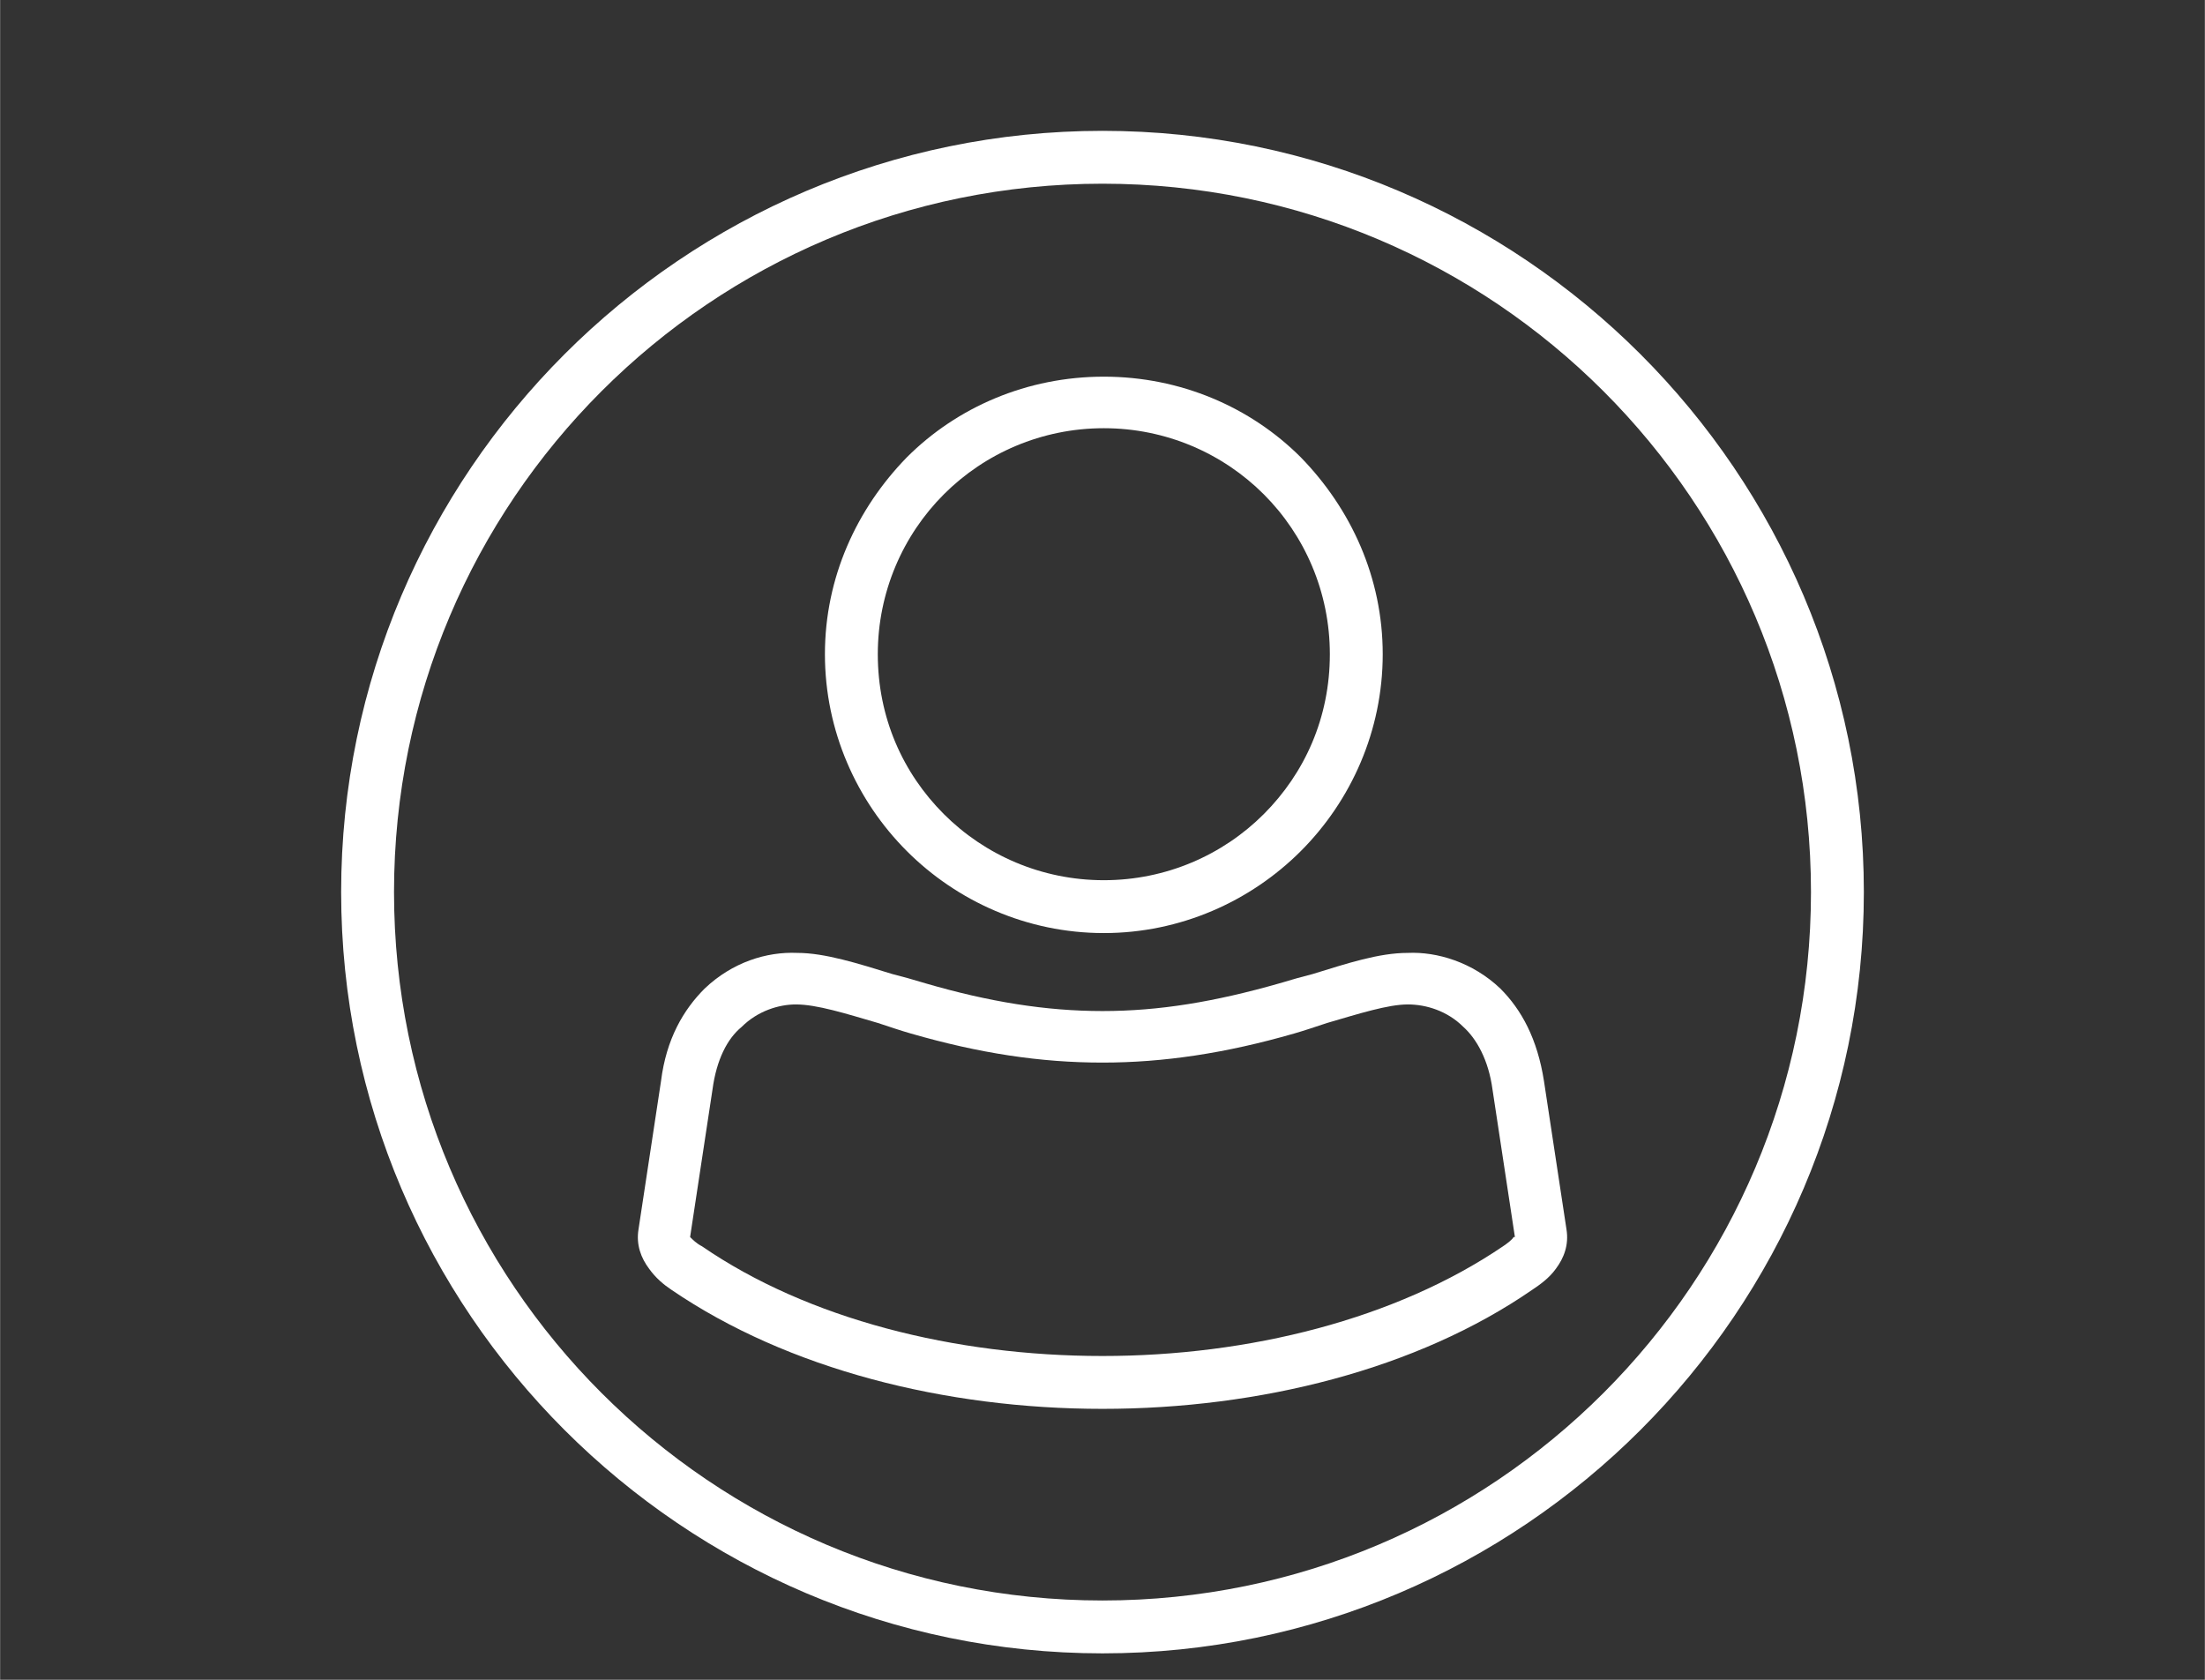 <?xml version="1.0" encoding="UTF-8"?>
<!DOCTYPE svg PUBLIC "-//W3C//DTD SVG 1.1//EN" "http://www.w3.org/Graphics/SVG/1.1/DTD/svg11.dtd">
<!-- Creator: CorelDRAW 2018 (64-Bit) -->
<svg xmlns="http://www.w3.org/2000/svg" xml:space="preserve" width="42px" height="32px" version="1.1" style="shape-rendering:geometricPrecision; text-rendering:geometricPrecision; image-rendering:optimizeQuality; fill-rule:evenodd; clip-rule:evenodd"
viewBox="0 0 1.668 1.271"
 xmlns:xlink="http://www.w3.org/1999/xlink">
 <rect x="0" y="0" width="1.668" height="1.271" fill="#333333" stroke="none"/>
 <defs>
  <style type="text/css">
   <![CDATA[
    .fil0 {fill:none}
    .fil1 {fill:white;fill-rule:nonzero}
   ]]>
  </style>
 </defs>
 <g id="Layer_x0020_1">
  <g id="_2814940329888">
   <rect class="fil0" width="1.668" height="1.271"/>
   <g>
    <path class="fil1" d="M0.834 0.099c0.159,0 0.303,0.065 0.407,0.169 0.104,0.104 0.169,0.248 0.169,0.407 0,0.159 -0.065,0.303 -0.169,0.407 -0.104,0.104 -0.248,0.169 -0.407,0.169 -0.159,0 -0.303,-0.065 -0.407,-0.169 -0.104,-0.104 -0.169,-0.248 -0.169,-0.407 0,-0.159 0.065,-0.303 0.169,-0.407 0.104,-0.104 0.248,-0.169 0.407,-0.169zm0.379 0.197c-0.097,-0.097 -0.231,-0.157 -0.379,-0.157 -0.148,0 -0.282,0.06 -0.379,0.157 -0.097,0.097 -0.157,0.231 -0.157,0.379 0,0.148 0.06,0.282 0.157,0.379 0.097,0.097 0.231,0.157 0.379,0.157 0.148,0 0.282,-0.06 0.379,-0.157 0.097,-0.097 0.157,-0.231 0.157,-0.379 0,-0.148 -0.06,-0.282 -0.157,-0.379z"/>
    <path class="fil1" d="M0.968 0.744c0.01,-0.003 0.017,-0.005 0.025,-0.007 0.026,-0.008 0.05,-0.016 0.072,-0.016 0.022,-0.001 0.049,0.007 0.07,0.027 0.016,0.016 0.028,0.038 0.033,0.07l0.017 0.112c0.002,0.012 -0.002,0.022 -0.008,0.03 -0.005,0.007 -0.012,0.012 -0.018,0.016 -0.087,0.06 -0.206,0.09 -0.325,0.09 -0.119,0 -0.238,-0.03 -0.326,-0.09 -0.006,-0.004 -0.012,-0.009 -0.017,-0.016 -0.006,-0.008 -0.01,-0.018 -0.008,-0.03l0.017 -0.112c0.004,-0.032 0.017,-0.054 0.033,-0.07 0.021,-0.02 0.047,-0.028 0.07,-0.027 0.021,0 0.046,0.008 0.072,0.016 0.008,0.002 0.015,0.004 0.025,0.007 0.048,0.014 0.091,0.021 0.134,0.021 0.043,0 0.085,-0.007 0.134,-0.021zm0.036 0.03c-0.009,0.003 -0.018,0.006 -0.025,0.008 -0.052,0.015 -0.099,0.022 -0.145,0.022 -0.047,0 -0.093,-0.007 -0.145,-0.022 -0.007,-0.002 -0.016,-0.005 -0.025,-0.008 -0.024,-0.007 -0.046,-0.014 -0.062,-0.014 -0.013,0 -0.029,0.005 -0.041,0.017 -0.011,0.009 -0.019,0.025 -0.022,0.047l-0.017 0.112c0,0 0,0 0,0 0.002,0.002 0.005,0.005 0.009,0.007 0.08,0.055 0.191,0.083 0.303,0.083 0.111,0 0.222,-0.028 0.303,-0.083 0.003,-0.002 0.007,-0.005 0.008,-0.007 0,0 0.001,0 0.001,0l-0.017 -0.112c-0.003,-0.022 -0.012,-0.038 -0.022,-0.047 -0.012,-0.012 -0.028,-0.017 -0.042,-0.017 -0.015,0 -0.037,0.007 -0.061,0.014z"/>
    <path class="fil1" d="M0.835 0.285c0.058,0 0.111,0.023 0.149,0.061l0 0c0.038,0.039 0.062,0.091 0.062,0.149 0,0.058 -0.024,0.111 -0.062,0.149l0 0c-0.038,0.038 -0.091,0.062 -0.149,0.062 -0.058,0 -0.111,-0.024 -0.149,-0.062l0 0c-0.038,-0.038 -0.062,-0.091 -0.062,-0.149 0,-0.058 0.024,-0.11 0.062,-0.149l0 0c0.038,-0.038 0.091,-0.061 0.149,-0.061zm0.121 0.089c-0.031,-0.031 -0.074,-0.05 -0.121,-0.05 -0.047,0 -0.09,0.019 -0.121,0.05 -0.031,0.031 -0.05,0.074 -0.05,0.121 0,0.048 0.019,0.09 0.05,0.121 0.031,0.031 0.074,0.05 0.121,0.05 0.047,0 0.09,-0.019 0.121,-0.05 0.031,-0.031 0.05,-0.073 0.05,-0.121 0,-0.047 -0.019,-0.09 -0.05,-0.121z"/>
   </g>
  </g>
 </g>
</svg>

